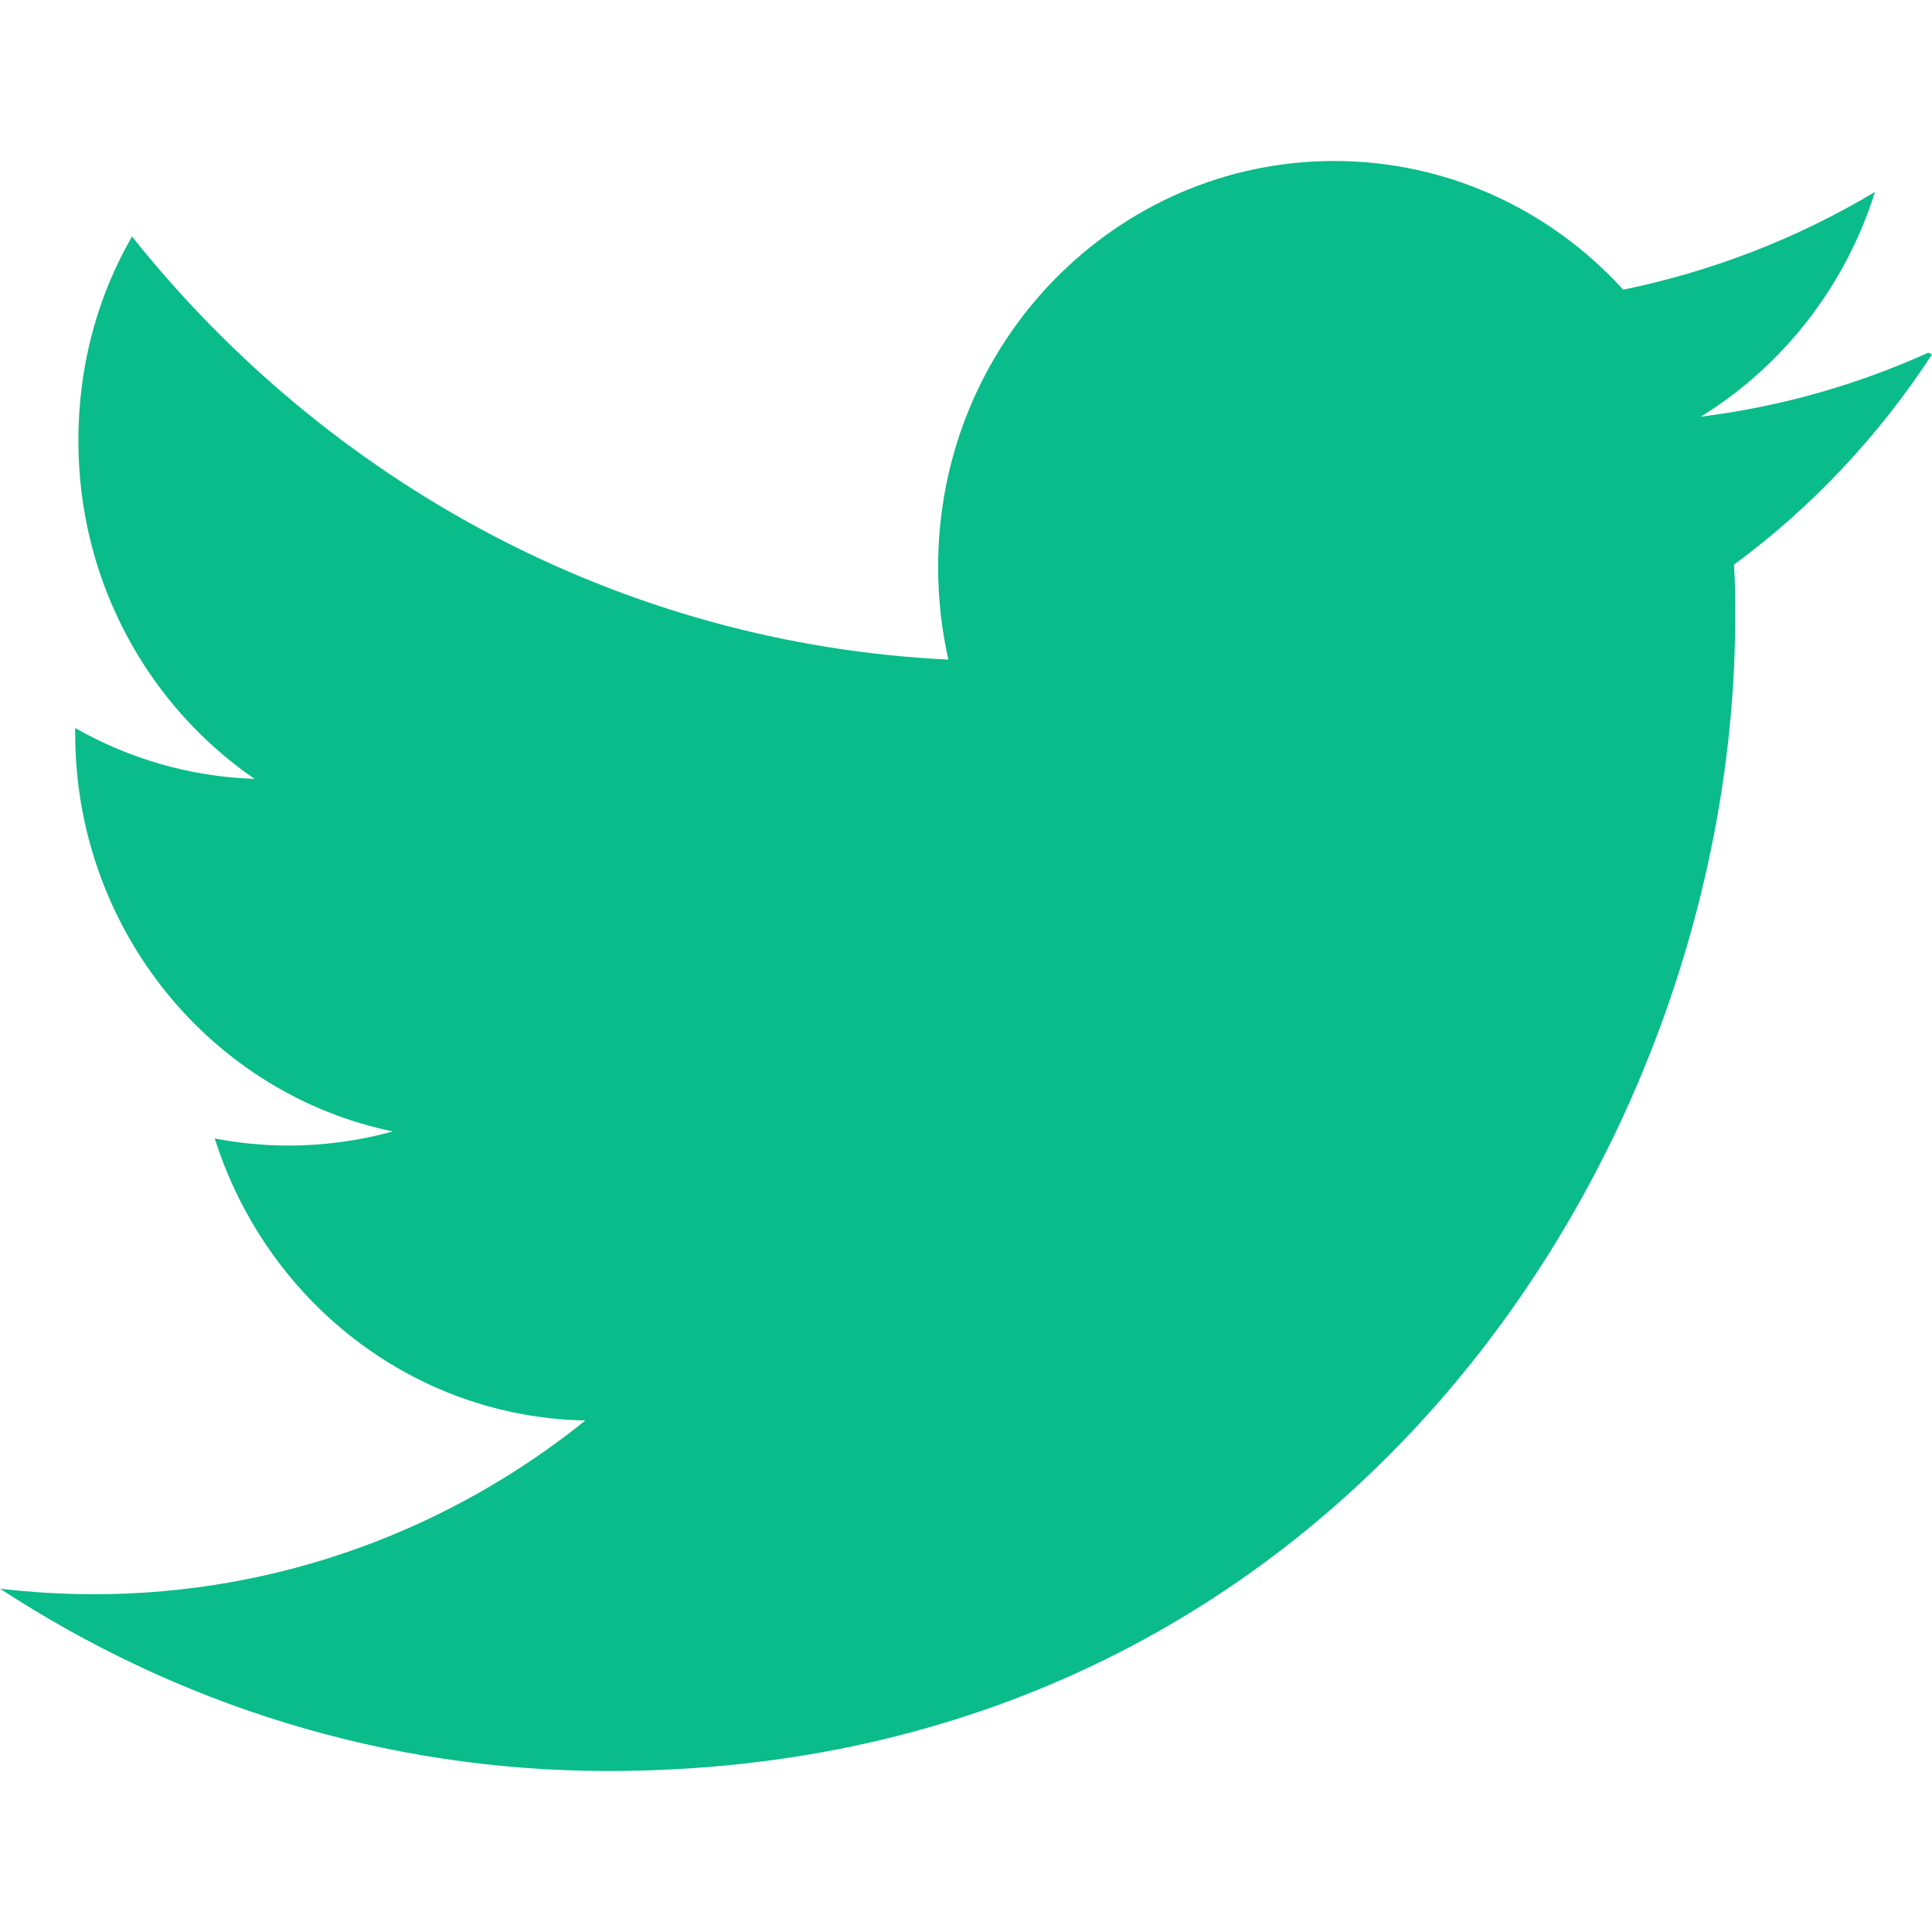 <svg width="30" height="30" viewBox="0 0 30 30" fill="none" xmlns="http://www.w3.org/2000/svg">
<path fill-rule="evenodd" clip-rule="evenodd" d="M29.941 5.477C28.835 5.976 27.654 6.315 26.41 6.47C27.678 5.687 28.653 4.453 29.114 2.981C27.925 3.692 26.608 4.21 25.205 4.498C24.085 3.269 22.489 2.5 20.717 2.5C17.32 2.5 14.567 5.323 14.567 8.802C14.567 9.301 14.623 9.782 14.726 10.242C9.613 9.995 5.082 7.478 2.05 3.673C1.516 4.598 1.217 5.673 1.217 6.845C1.217 9.036 2.305 10.962 3.952 12.094C2.944 12.061 1.995 11.776 1.167 11.305V11.383C1.167 14.439 3.284 16.988 6.1 17.569C5.584 17.711 5.039 17.788 4.48 17.788C4.087 17.788 3.711 17.75 3.335 17.678C4.124 20.181 6.391 22.006 9.09 22.057C6.99 23.747 4.329 24.755 1.462 24.755C0.975 24.755 0.489 24.725 0 24.669C2.736 26.456 5.96 27.5 9.446 27.5C20.763 27.5 26.944 17.893 26.944 9.576C26.944 9.308 26.944 9.037 26.925 8.768C28.126 7.885 29.175 6.769 30 5.503L29.941 5.477Z" fill="#09BC8A"/>
</svg>
